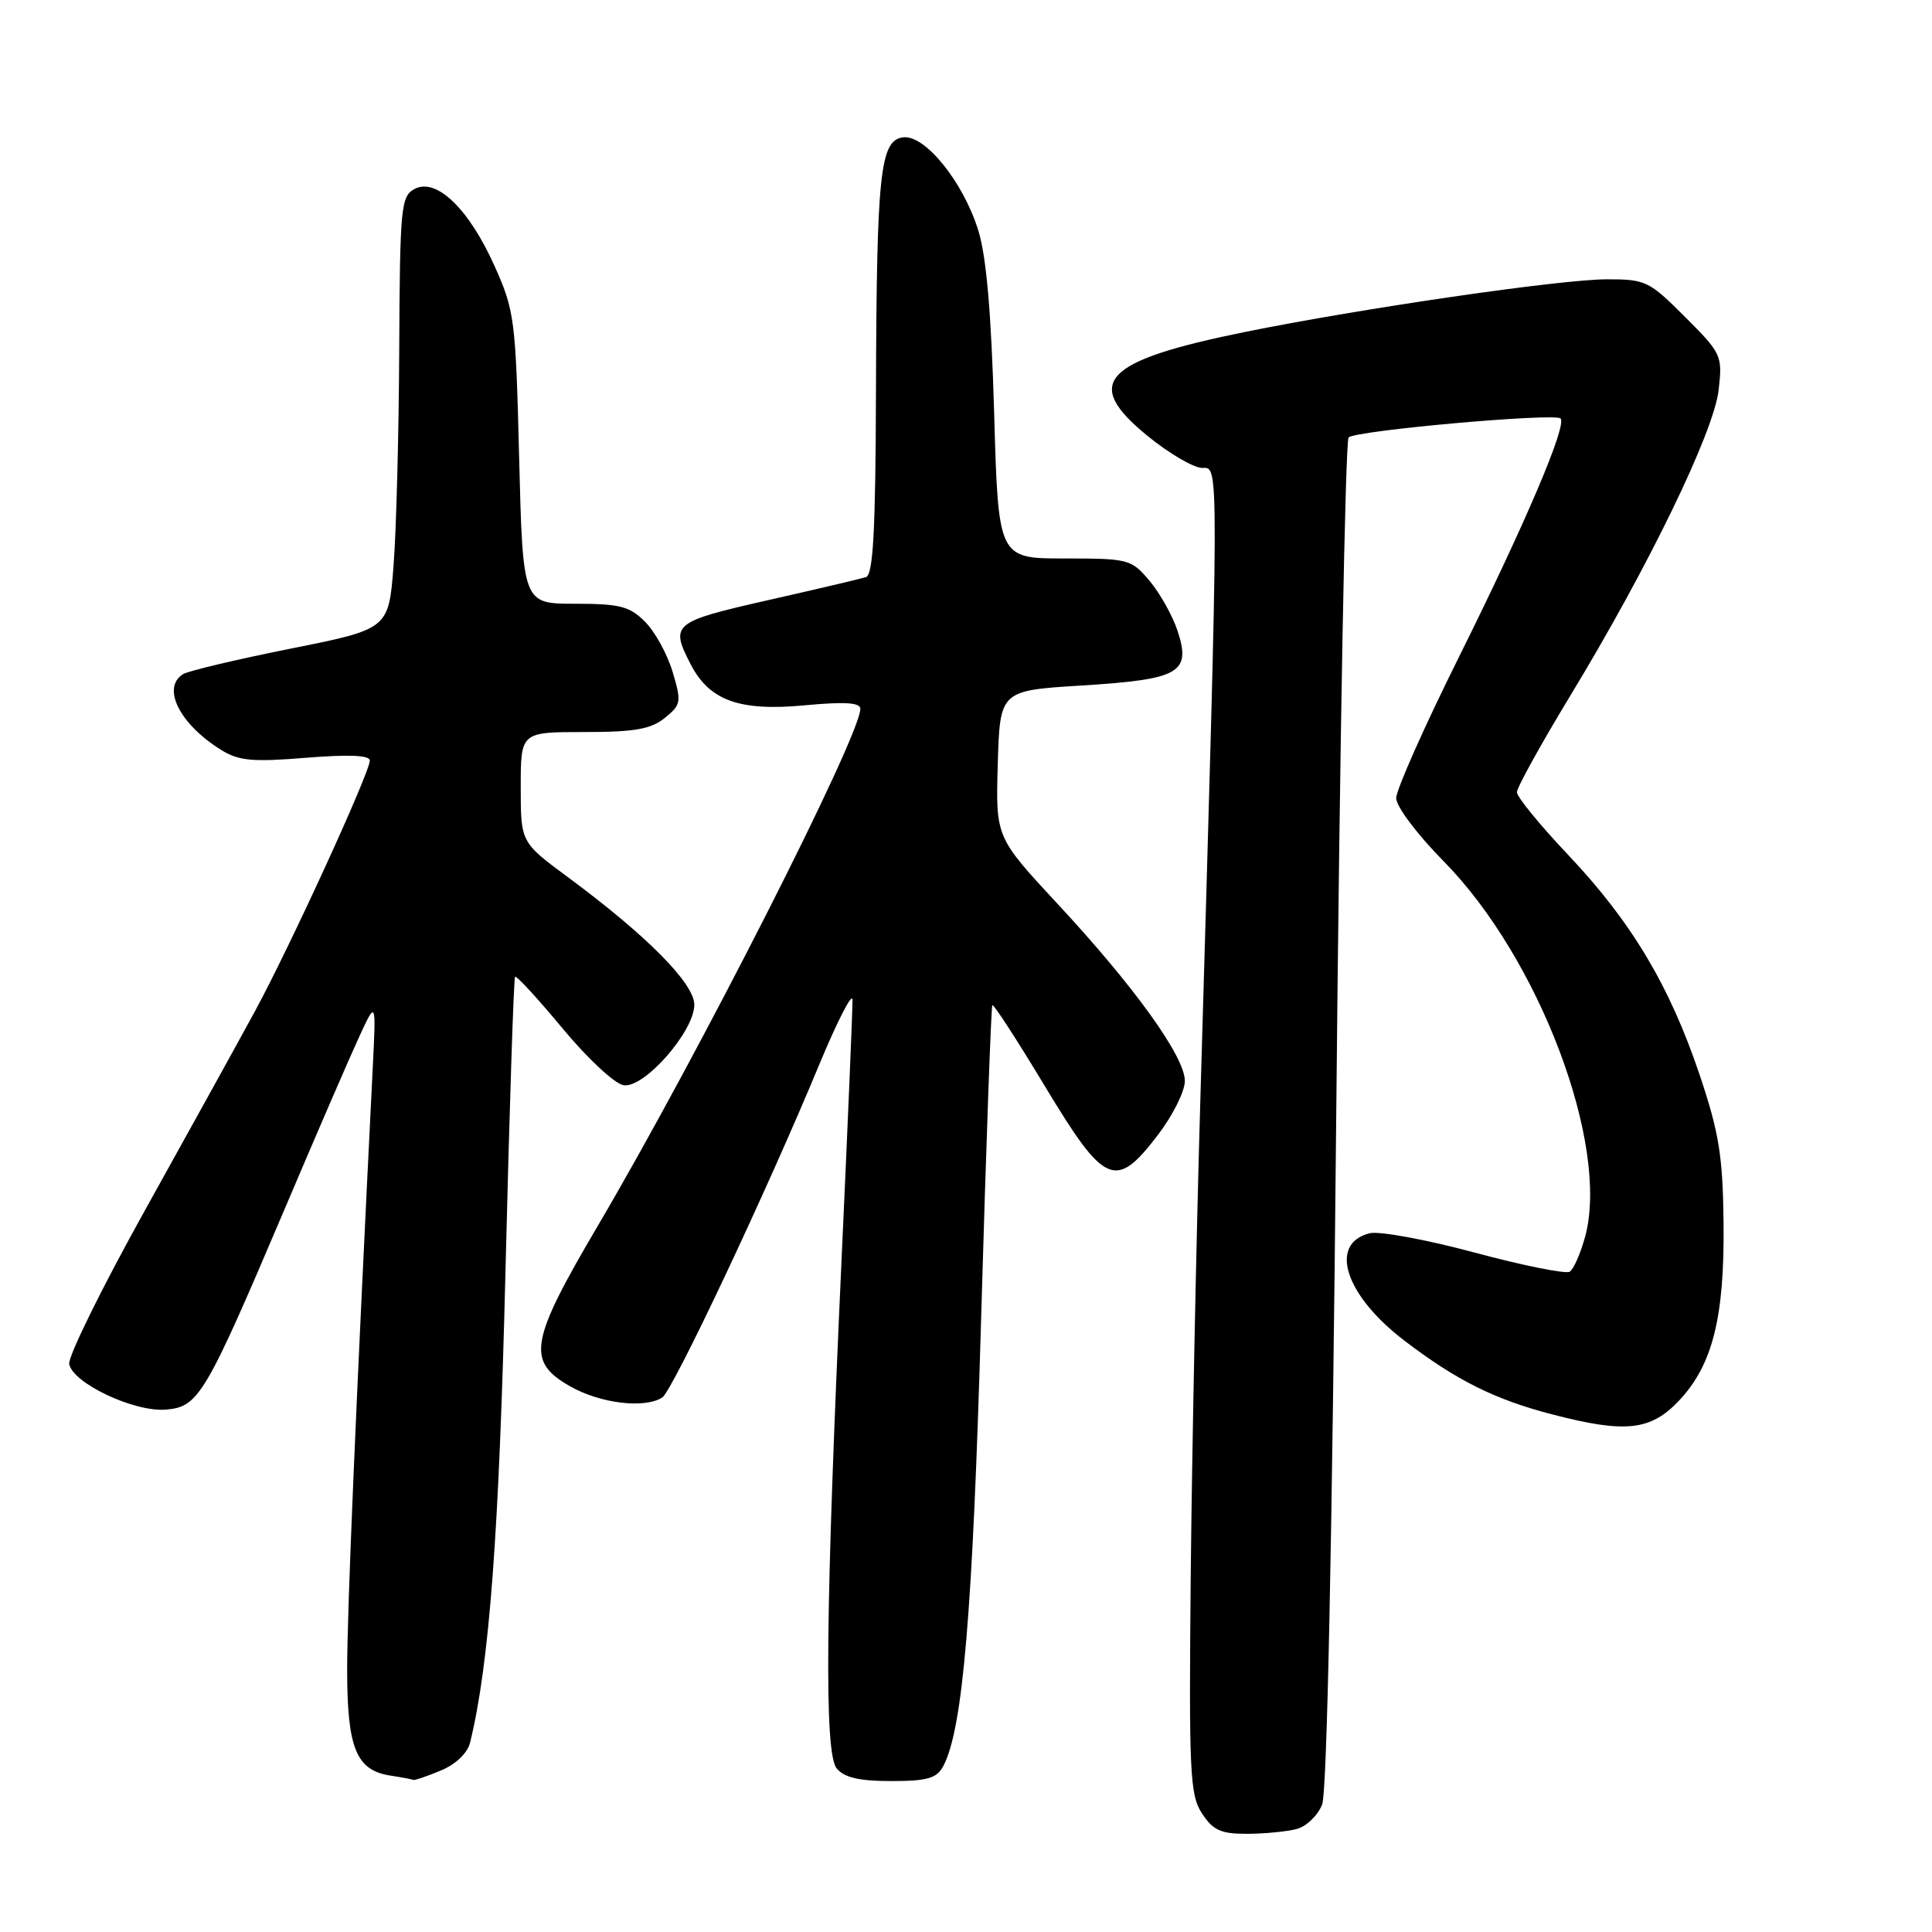 <?xml version="1.0" encoding="UTF-8" standalone="no"?>
<!DOCTYPE svg PUBLIC "-//W3C//DTD SVG 1.1//EN" "http://www.w3.org/Graphics/SVG/1.1/DTD/svg11.dtd" >
<svg xmlns="http://www.w3.org/2000/svg" xmlns:xlink="http://www.w3.org/1999/xlink" version="1.1" viewBox="0 0 256 256">
 <g >
 <path fill="currentColor"
d=" M 171.83 242.35 C 173.11 242.01 174.62 240.55 175.19 239.11 C 175.84 237.45 176.52 204.34 177.06 147.60 C 177.52 98.70 178.26 58.36 178.70 57.96 C 179.68 57.04 206.02 54.69 206.78 55.45 C 207.67 56.34 202.09 69.42 193.28 87.13 C 188.73 96.28 185.00 104.66 185.00 105.76 C 185.00 106.86 187.81 110.60 191.29 114.12 C 203.96 126.98 213.30 151.73 210.05 163.82 C 209.44 166.07 208.52 168.18 207.99 168.51 C 207.46 168.83 201.79 167.69 195.39 165.97 C 188.99 164.25 182.74 163.10 181.49 163.41 C 176.00 164.79 178.21 171.63 186.10 177.65 C 192.99 182.91 198.08 185.45 205.70 187.42 C 215.40 189.94 218.72 189.57 222.48 185.59 C 226.94 180.86 228.52 174.54 228.38 162.00 C 228.28 153.15 227.78 150.08 225.22 142.45 C 221.24 130.62 216.18 122.15 207.81 113.30 C 204.06 109.34 201.00 105.60 201.00 104.97 C 201.00 104.35 204.19 98.59 208.08 92.17 C 218.41 75.16 227.11 57.22 227.73 51.67 C 228.25 47.11 228.12 46.83 223.27 41.99 C 218.52 37.23 218.04 37.00 212.89 37.01 C 206.71 37.03 180.46 40.85 165.00 43.98 C 146.07 47.82 143.38 50.70 152.09 57.79 C 154.94 60.11 158.18 62.00 159.29 62.00 C 161.55 62.00 161.56 59.67 159.03 146.50 C 158.50 164.65 157.94 192.57 157.78 208.54 C 157.53 234.95 157.66 237.83 159.27 240.29 C 160.74 242.53 161.77 243.00 165.27 242.99 C 167.60 242.98 170.55 242.69 171.83 242.35 Z  M 58.40 234.61 C 60.43 233.76 61.95 232.30 62.30 230.86 C 64.84 220.43 66.13 203.29 66.98 168.38 C 67.50 147.13 68.07 129.60 68.25 129.42 C 68.43 129.24 71.27 132.33 74.56 136.29 C 77.88 140.29 81.48 143.64 82.65 143.80 C 85.39 144.20 92.00 136.65 92.00 133.13 C 92.00 130.31 85.68 123.94 75.25 116.23 C 69.00 111.61 69.00 111.61 69.00 104.31 C 69.00 97.00 69.00 97.00 77.39 97.00 C 84.09 97.00 86.24 96.62 88.09 95.13 C 90.26 93.37 90.32 93.02 89.12 89.01 C 88.42 86.67 86.78 83.69 85.47 82.38 C 83.42 80.33 82.12 80.00 76.18 80.00 C 69.28 80.00 69.28 80.00 68.79 60.72 C 68.33 42.26 68.19 41.17 65.50 35.18 C 62.11 27.63 57.80 23.50 54.93 25.04 C 53.13 26.00 52.99 27.40 52.90 46.29 C 52.85 57.40 52.51 70.29 52.15 74.92 C 51.50 83.35 51.50 83.35 38.50 85.95 C 31.35 87.38 24.94 88.90 24.25 89.33 C 21.38 91.13 23.80 95.95 29.29 99.36 C 31.63 100.82 33.44 100.99 40.54 100.41 C 46.26 99.95 49.00 100.07 49.00 100.78 C 49.00 102.37 38.43 125.43 33.78 134.00 C 31.54 138.12 25.01 149.93 19.28 160.24 C 13.54 170.54 9.00 179.77 9.17 180.74 C 9.64 183.28 17.78 187.13 21.98 186.78 C 26.31 186.43 27.20 184.93 37.59 160.50 C 41.79 150.60 46.27 140.25 47.54 137.50 C 49.84 132.50 49.84 132.50 49.39 141.50 C 47.16 186.14 46.00 213.39 46.00 221.22 C 46.00 231.67 47.20 234.59 51.76 235.28 C 53.27 235.51 54.63 235.77 54.78 235.85 C 54.94 235.93 56.56 235.37 58.40 234.61 Z  M 124.98 234.03 C 127.58 229.18 128.89 213.71 130.01 174.50 C 130.66 151.95 131.33 133.36 131.49 133.19 C 131.66 133.01 134.79 137.85 138.46 143.94 C 146.41 157.13 147.82 157.73 153.45 150.36 C 155.40 147.80 157.00 144.60 157.00 143.23 C 157.00 140.02 150.33 130.73 140.09 119.72 C 131.93 110.93 131.93 110.93 132.21 101.22 C 132.50 91.50 132.50 91.50 143.39 90.83 C 156.34 90.02 157.86 89.15 156.03 83.58 C 155.37 81.58 153.70 78.61 152.33 76.97 C 149.90 74.09 149.55 74.00 141.05 74.00 C 132.28 74.00 132.28 74.00 131.73 54.75 C 131.35 41.46 130.70 33.95 129.62 30.50 C 127.60 24.04 122.52 17.78 119.63 18.20 C 116.62 18.63 116.16 22.94 116.07 51.78 C 116.02 70.27 115.70 76.16 114.75 76.47 C 114.06 76.69 108.21 78.07 101.75 79.53 C 89.14 82.39 88.76 82.70 91.52 88.03 C 94.00 92.83 97.99 94.27 106.60 93.46 C 111.93 92.96 114.00 93.09 114.00 93.92 C 114.00 97.51 92.52 139.81 79.31 162.26 C 70.18 177.75 69.72 180.36 75.50 183.67 C 79.49 185.96 85.38 186.68 87.75 185.18 C 89.12 184.31 101.72 157.59 108.58 141.00 C 110.98 135.23 112.95 131.40 112.96 132.50 C 112.98 133.60 112.34 148.90 111.53 166.50 C 109.37 213.56 109.19 232.29 110.87 234.33 C 111.87 235.54 113.85 236.00 118.09 236.00 C 122.87 236.00 124.12 235.64 124.98 234.03 Z "/>
</g>
</svg>